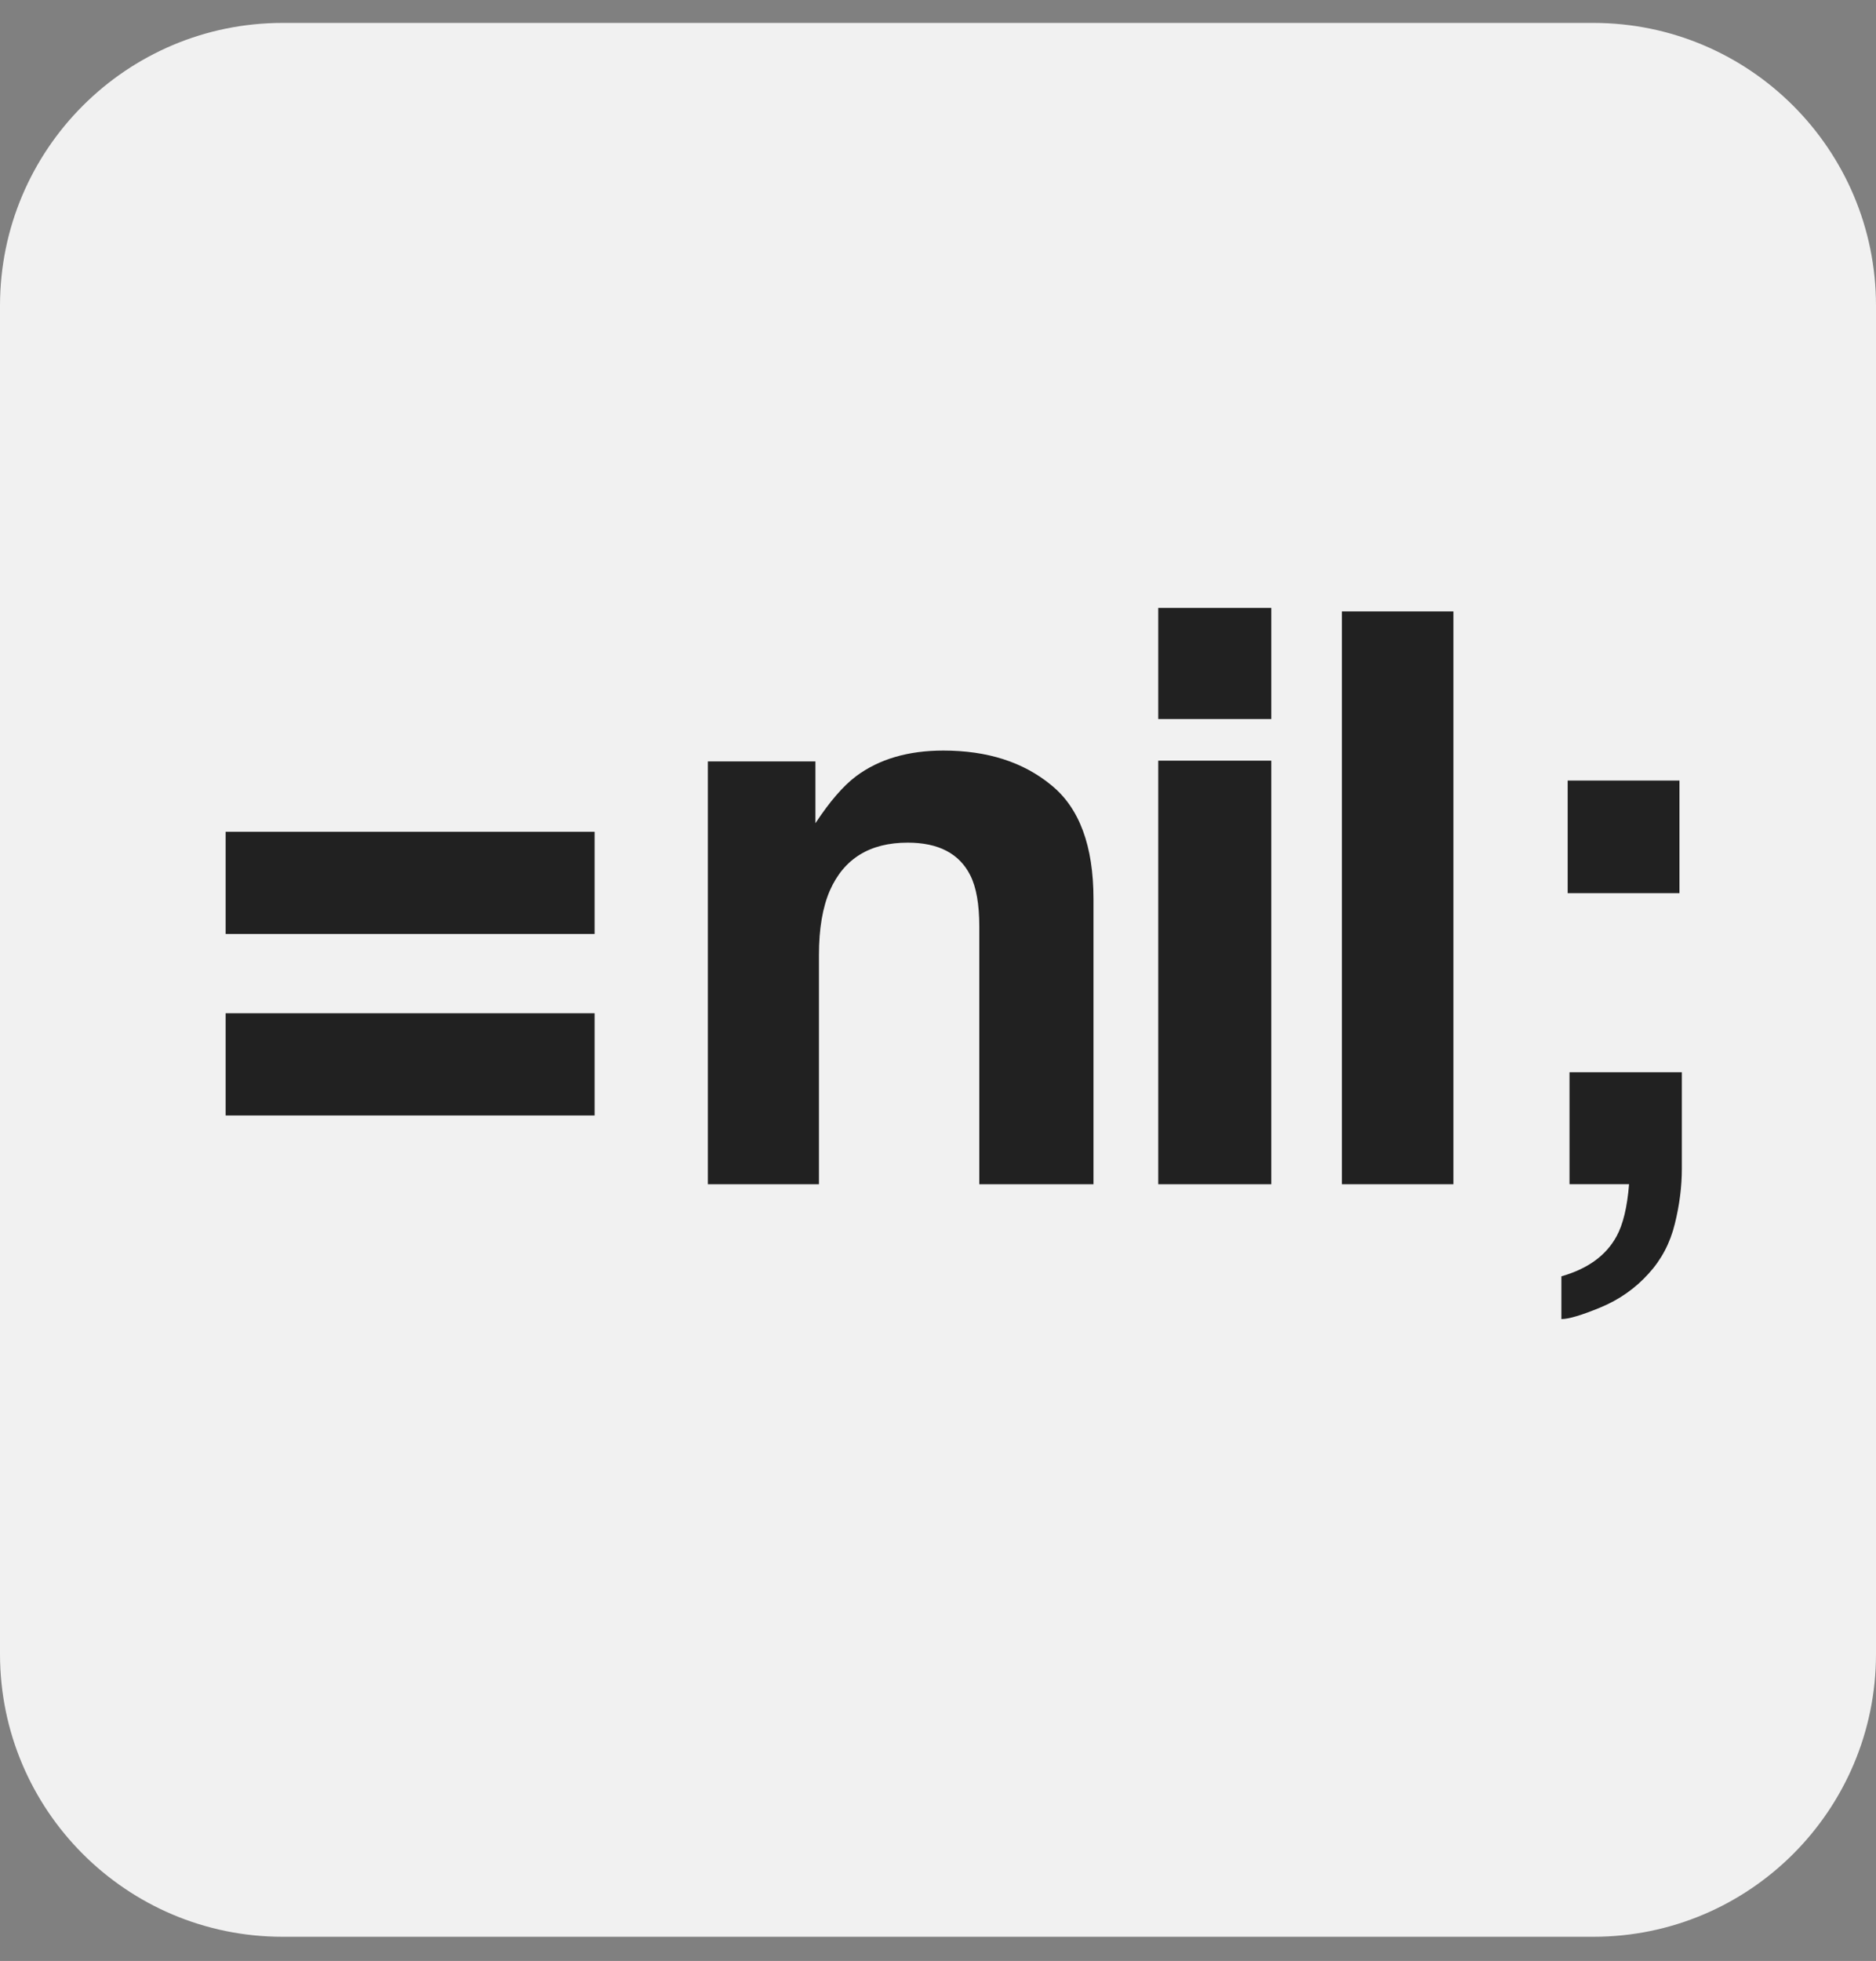<svg width="67" height="70" viewBox="0 0 67 70" fill="none" xmlns="http://www.w3.org/2000/svg">
<rect x="0" y="0" width="67" height="70" fill="#808080" stroke="none"/>
<path d="M0 10.913C0 5.338 4.52 0.818 10.095 0.818H56.905C62.48 0.818 67 5.338 67 10.913V59.042C67 64.617 62.48 69.137 56.905 69.137H10.095C4.52 69.137 0 64.617 0 59.042V10.913Z" fill="#F1F1F1"/>
<g clip-path="url(#clip0_131_11708)">
<path d="M21.236 29.692V33.34H8.058V29.692H21.236ZM8.058 39.819V36.17H21.236V39.819H8.058Z" fill="#212121"/>
<path d="M32.419 30.08C31.068 30.08 30.142 30.649 29.639 31.787C29.378 32.388 29.248 33.155 29.248 34.089V42.274H25.281V27.181H29.122V29.387C29.634 28.61 30.119 28.05 30.575 27.708C31.394 27.098 32.433 26.793 33.69 26.793C35.263 26.793 36.548 27.204 37.545 28.027C38.55 28.841 39.053 30.196 39.053 32.092V42.274H34.975V33.077C34.975 32.281 34.868 31.671 34.653 31.246C34.262 30.469 33.517 30.08 32.419 30.08Z" fill="#212121"/>
<path d="M45.403 27.153V42.274H41.366V27.153H45.403ZM45.403 21.701V25.668H41.366V21.701H45.403Z" fill="#212121"/>
<path d="M47.926 21.826H51.907V42.274H47.926V21.826Z" fill="#212121"/>
<path d="M57.161 46.671C56.491 46.948 56.025 47.087 55.764 47.087V45.561C56.705 45.293 57.361 44.817 57.734 44.132C57.967 43.707 58.116 43.087 58.181 42.273H56.054V38.275H60.066V41.719C60.066 42.357 59.983 43.013 59.815 43.688C59.648 44.373 59.336 44.965 58.879 45.464C58.404 45.991 57.832 46.393 57.161 46.671ZM59.981 31.883H55.988V27.863H59.981V31.883Z" fill="#212121"/>
</g>
<defs>
<clipPath id="clip0_131_11708">
<rect width="52.306" height="25.446" fill="white" transform="translate(8 21.682)"/>
</clipPath>
</defs>
</svg>
